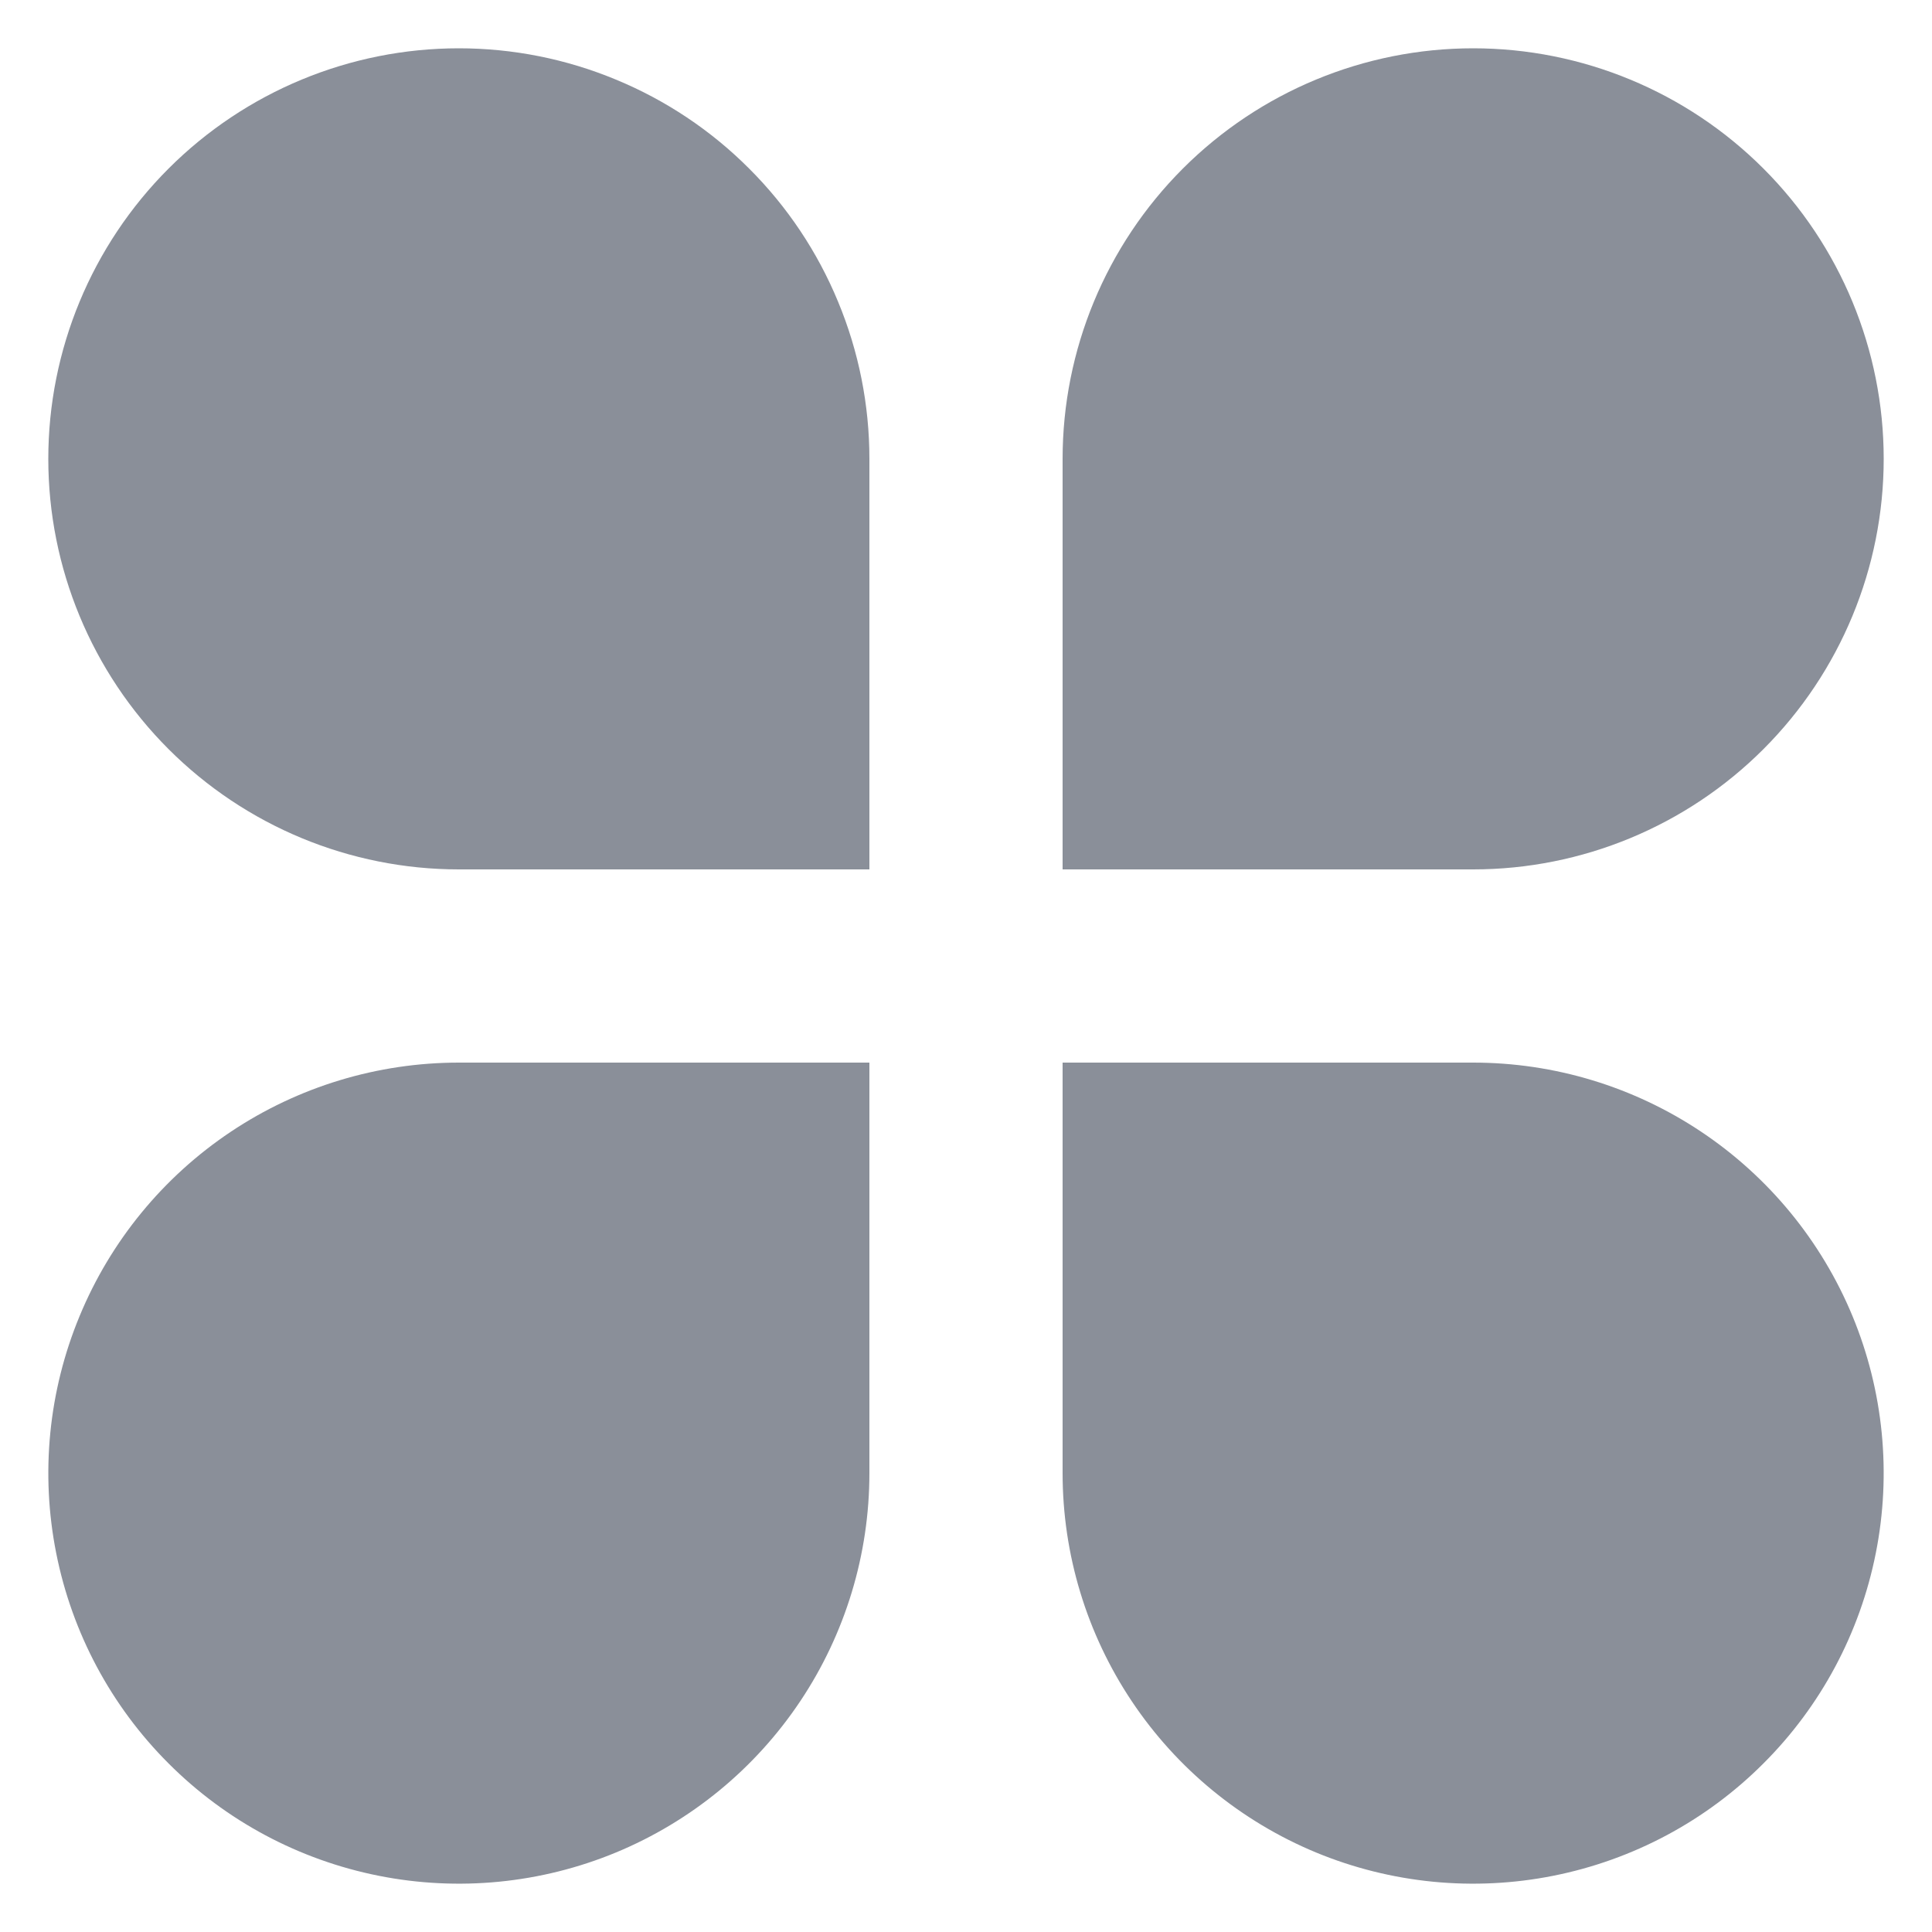 <svg width="20" height="20" viewBox="0 0 20 20" fill="none" xmlns="http://www.w3.org/2000/svg">
<path d="M4.75 0.5C5.308 0.5 5.861 0.61 6.376 0.824C6.892 1.037 7.361 1.35 7.755 1.745C8.15 2.139 8.463 2.608 8.676 3.124C8.89 3.639 9 4.192 9 4.75V9H4.75C3.623 9 2.542 8.552 1.745 7.755C0.948 6.958 0.5 5.877 0.5 4.75C0.5 3.623 0.948 2.542 1.745 1.745C2.542 0.948 3.623 0.5 4.75 0.5ZM4.75 11H9V15.25C9 16.091 8.751 16.912 8.284 17.611C7.817 18.31 7.153 18.855 6.376 19.177C5.6 19.498 4.745 19.582 3.921 19.418C3.096 19.254 2.339 18.85 1.745 18.255C1.15 17.661 0.746 16.904 0.582 16.079C0.418 15.255 0.502 14.4 0.824 13.624C1.145 12.847 1.69 12.183 2.389 11.716C3.088 11.249 3.909 11 4.75 11ZM15.25 0.5C16.377 0.5 17.458 0.948 18.255 1.745C19.052 2.542 19.5 3.623 19.5 4.75C19.5 5.877 19.052 6.958 18.255 7.755C17.458 8.552 16.377 9 15.25 9H11V4.75C11 3.623 11.448 2.542 12.245 1.745C13.042 0.948 14.123 0.5 15.25 0.5ZM11 11H15.25C16.091 11 16.912 11.249 17.611 11.716C18.31 12.183 18.855 12.847 19.177 13.624C19.498 14.4 19.582 15.255 19.418 16.079C19.254 16.904 18.85 17.661 18.255 18.255C17.661 18.85 16.904 19.254 16.079 19.418C15.255 19.582 14.4 19.498 13.624 19.177C12.847 18.855 12.183 18.31 11.716 17.611C11.249 16.912 11 16.091 11 15.25V11Z" fill="#8A8F99"/>
</svg>
